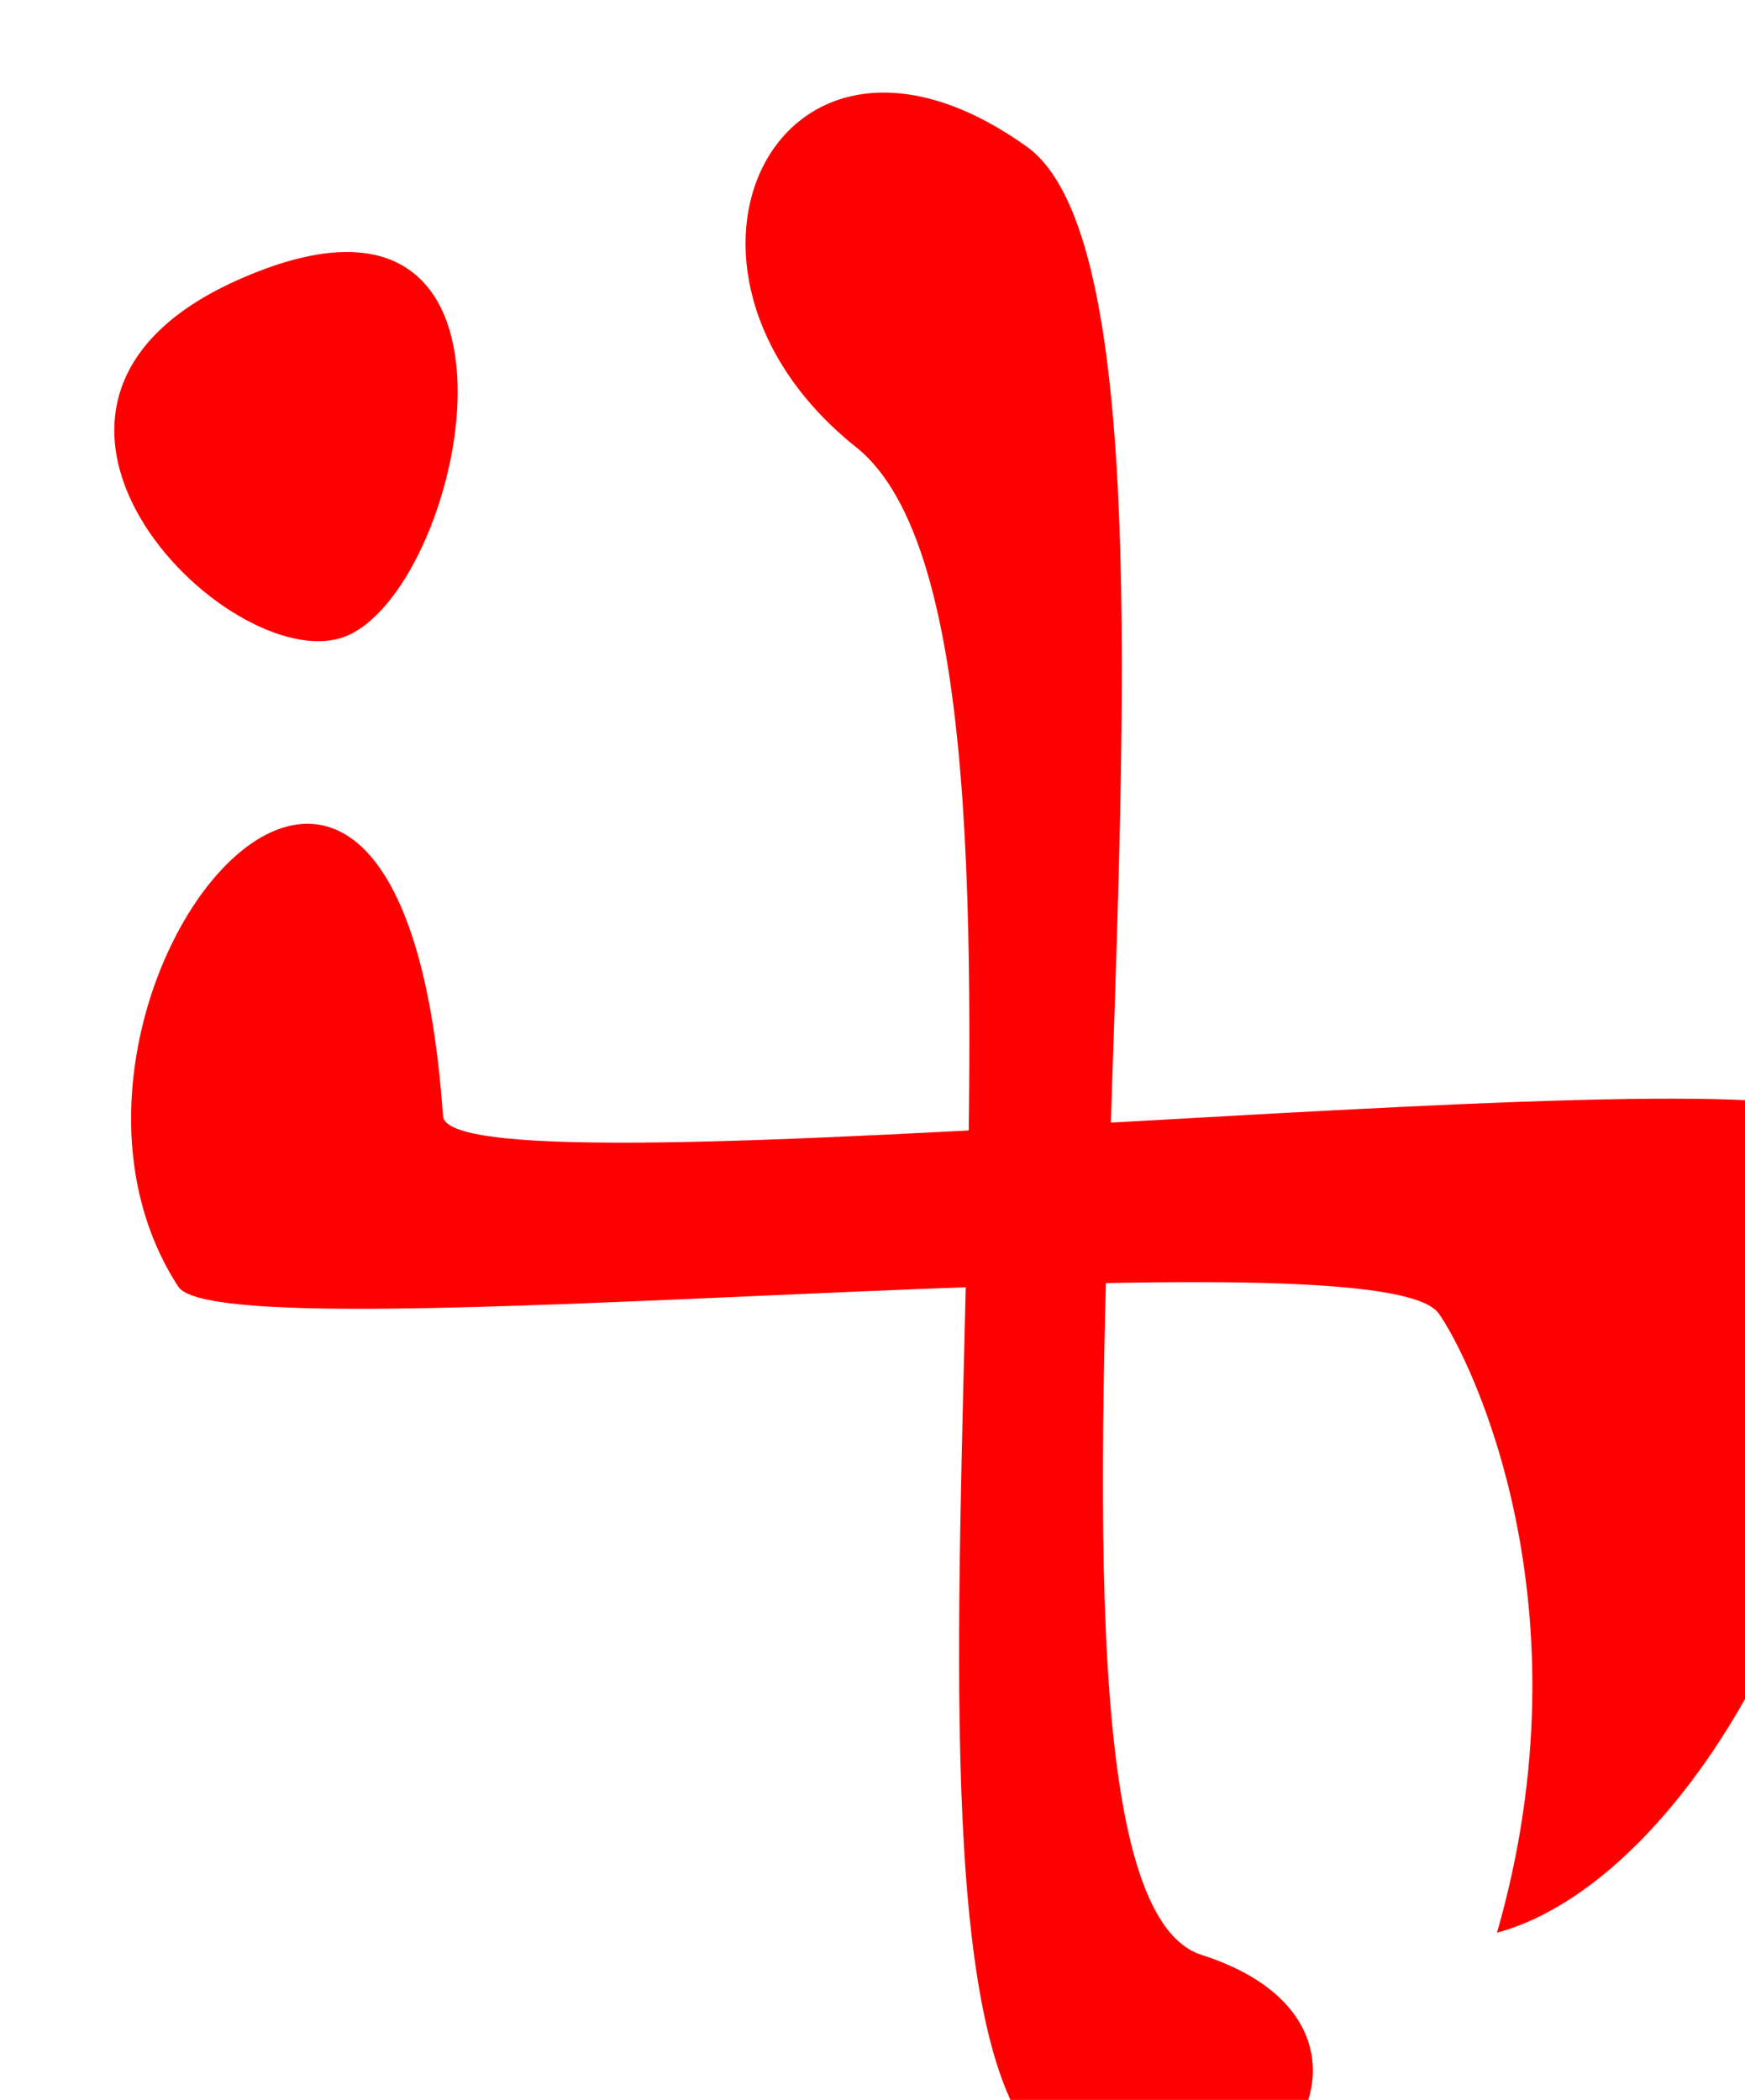 <?xml version="1.0" encoding="UTF-8"?>
<!-- Created with Inkscape (http://www.inkscape.org/) -->
<svg width="3.254mm" height="3.915mm" version="1.1" viewBox="0 0 3.254 3.915" xmlns="http://www.w3.org/2000/svg">
 <g transform="translate(-66.568 -158.54)">
  <g transform="matrix(.265 0 0 .265 -68.676 47.536)" fill="#f00">
   <path d="m520.89 432.48c1.425-0.387 2.922-3.119 2.494-5.682-0.103-0.617-9.869 0.558-9.912-0.063-0.302-4.332-3.149-0.778-1.863 1.2 0.328 0.504 8.433-0.43 8.87 0.189 0.223 0.315 1.074 2.041 0.41 4.356z"/>
   <path d="m516.38 422.03c-1.581-1.261-0.54-3.359 1.2-2.115 1.613 1.154-0.422 12.193 1.231 12.722 1.7 0.544 0.294 2.391-1.05 1.415-1.543-1.12 0.362-10.632-1.381-12.022z"/>
   <path d="m512.81 423.35c0.845-0.392 1.456-3.502-0.789-2.494-2.004 0.9 0.01 2.855 0.789 2.494z"/>
  </g>
 </g>
</svg>

